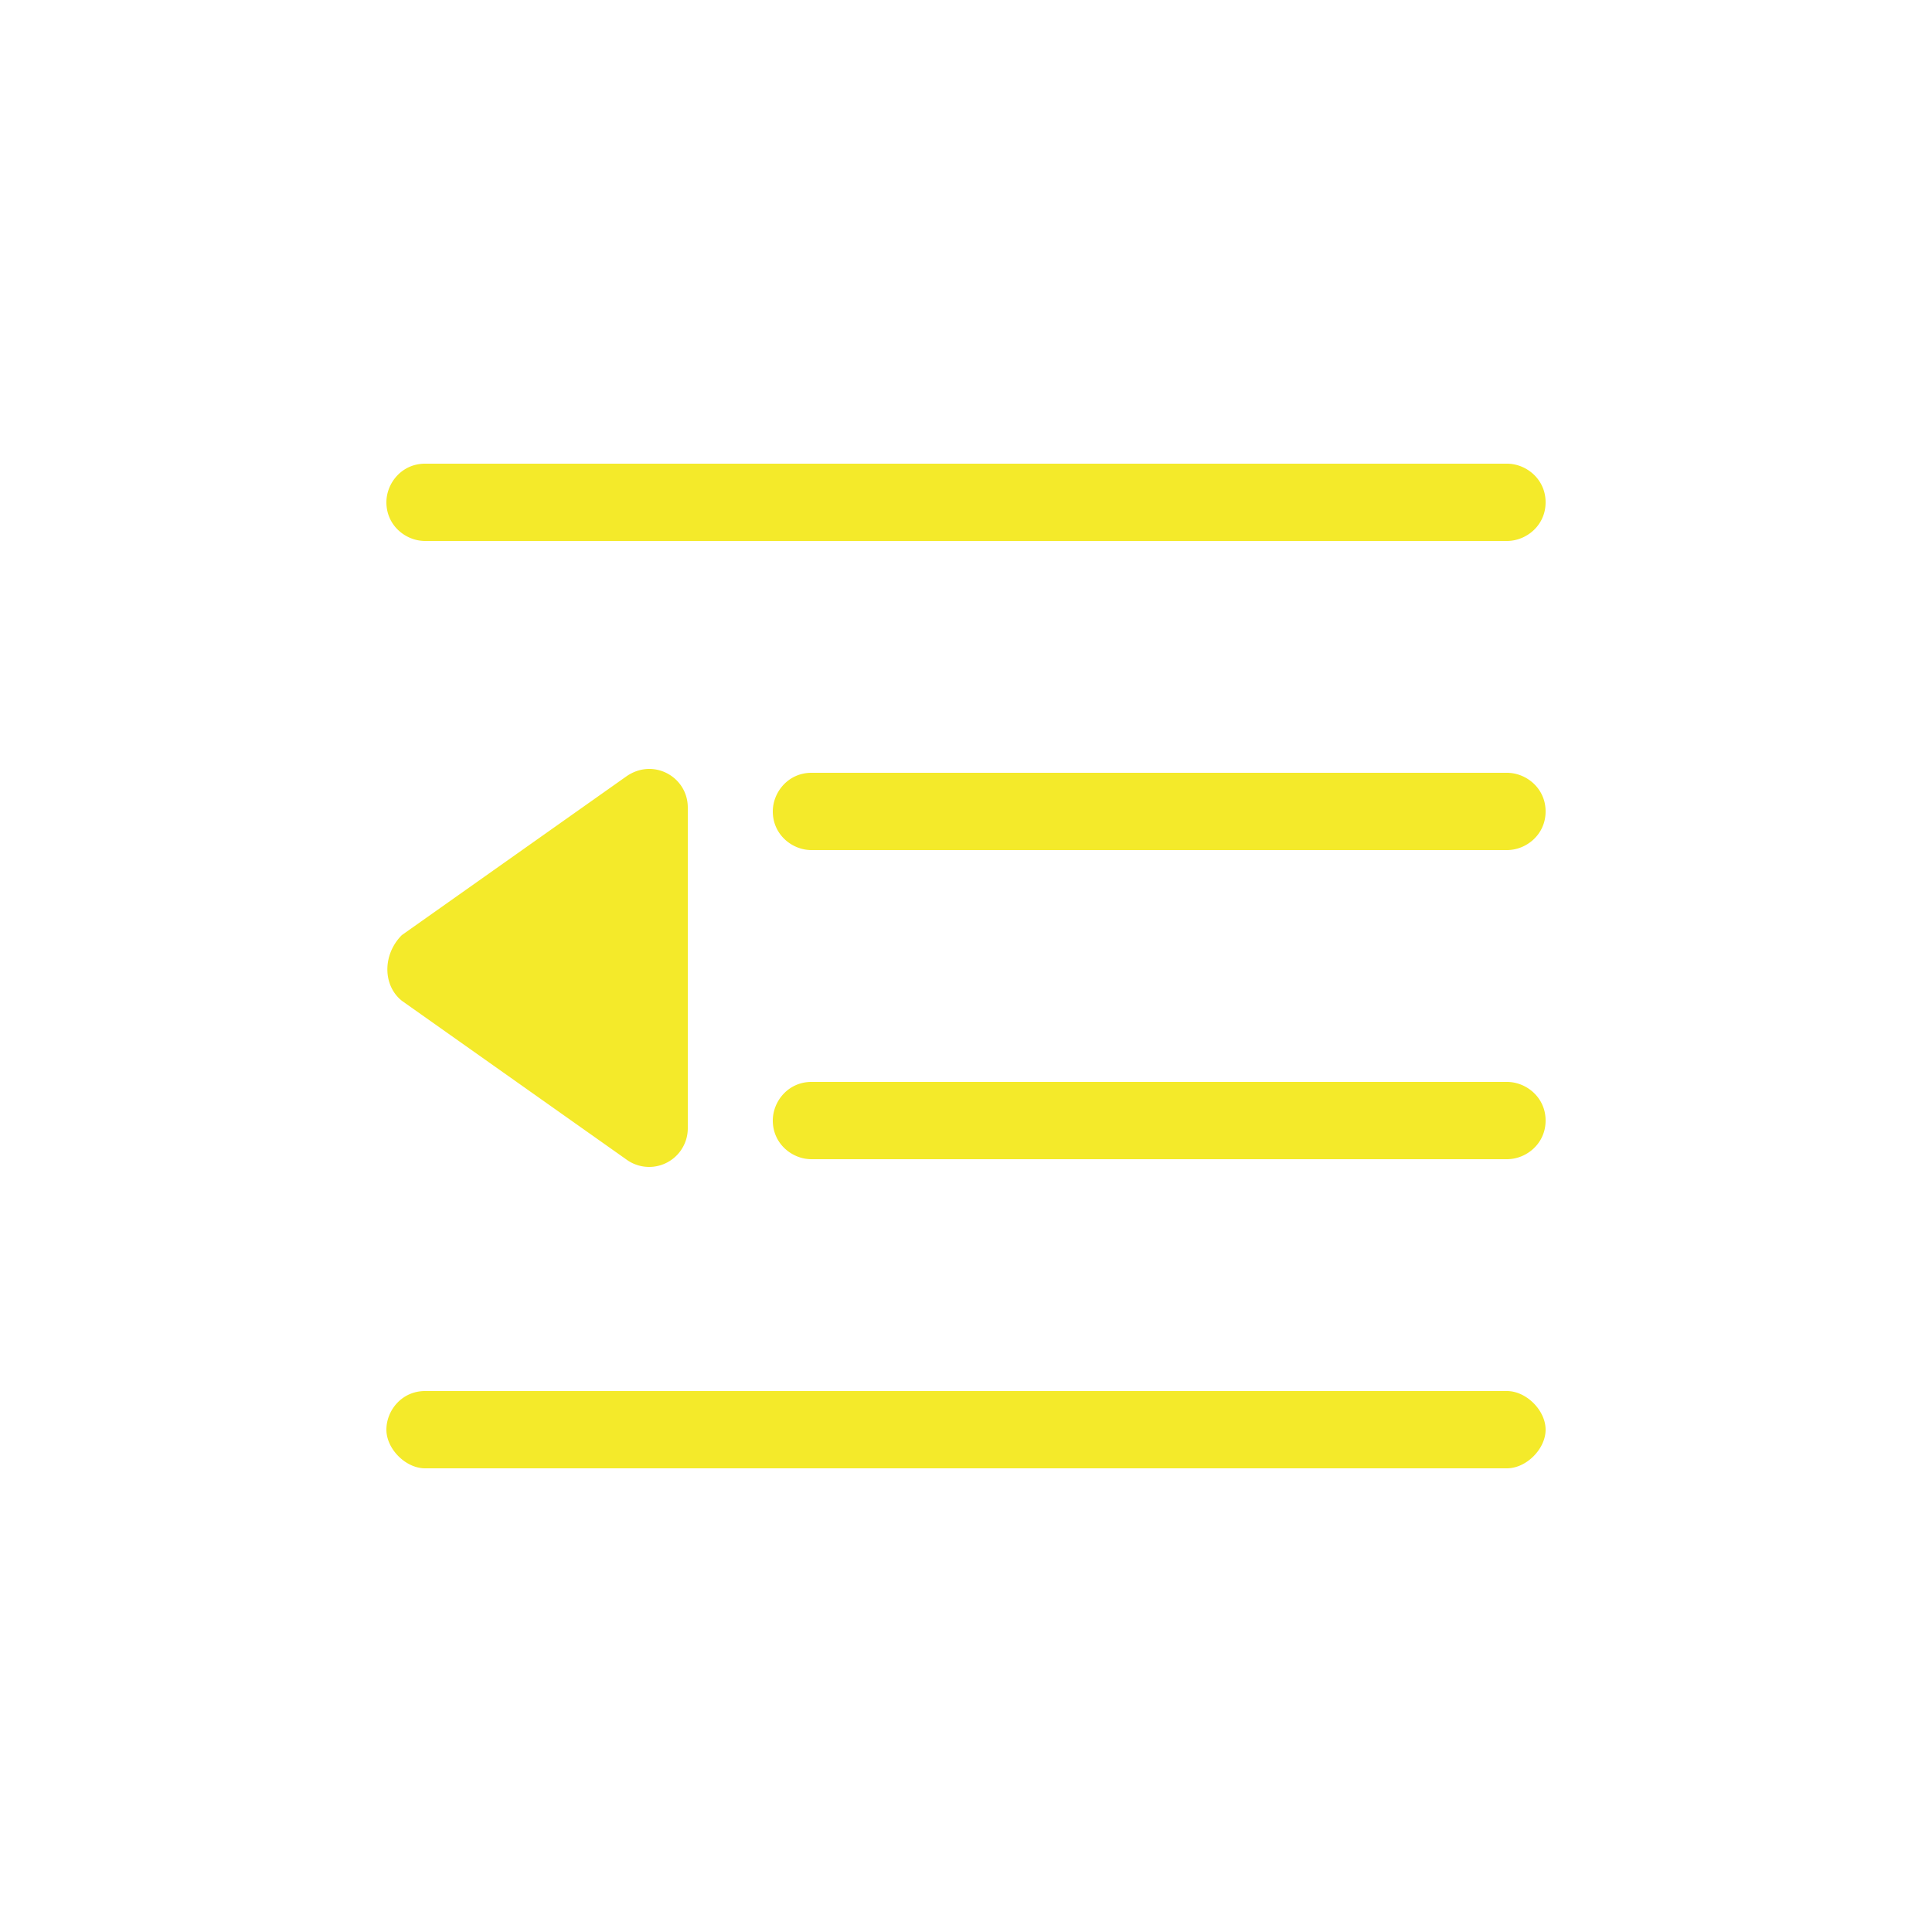 <?xml version="1.0" standalone="no"?><!DOCTYPE svg PUBLIC "-//W3C//DTD SVG 1.1//EN" "http://www.w3.org/Graphics/SVG/1.1/DTD/svg11.dtd"><svg t="1569599174116" class="icon" viewBox="0 0 1024 1024" version="1.1" xmlns="http://www.w3.org/2000/svg" p-id="1106" data-spm-anchor-id="a313x.7781069.0.i0" xmlns:xlink="http://www.w3.org/1999/xlink" width="200" height="200"><defs><style type="text/css"></style></defs><path d="M798.72 286.72H225.28c-10.24 0-20.48-8.192-20.48-20.48 0-10.24 8.192-20.48 20.48-20.48h573.44c10.24 0 20.48 8.192 20.48 20.48s-10.24 20.48-20.48 20.48z m0 327.68H430.08c-10.24 0-20.48-8.192-20.48-20.48 0-10.24 8.192-20.48 20.48-20.48h368.64c10.24 0 20.48 8.192 20.48 20.48s-10.24 20.48-20.48 20.48z m0-163.84H430.08c-10.24 0-20.48-8.192-20.48-20.48 0-10.24 8.192-20.48 20.48-20.48h368.64c10.24 0 20.48 8.192 20.48 20.48s-10.24 20.48-20.48 20.48z m0 327.68H225.28c-10.24 0-20.48-10.24-20.48-20.48s8.192-20.48 20.48-20.48h573.44c10.24 0 20.48 10.24 20.48 20.48s-10.24 20.48-20.48 20.48zM212.992 530.432L331.776 614.4a20.48 20.48 0 0 0 32.768-16.384V428.032c0-16.384-18.432-26.624-32.768-16.384l-118.784 83.968c-10.24 10.24-10.24 26.624 0 34.816z" p-id="1107" fill="#f4ea2a"></path></svg>